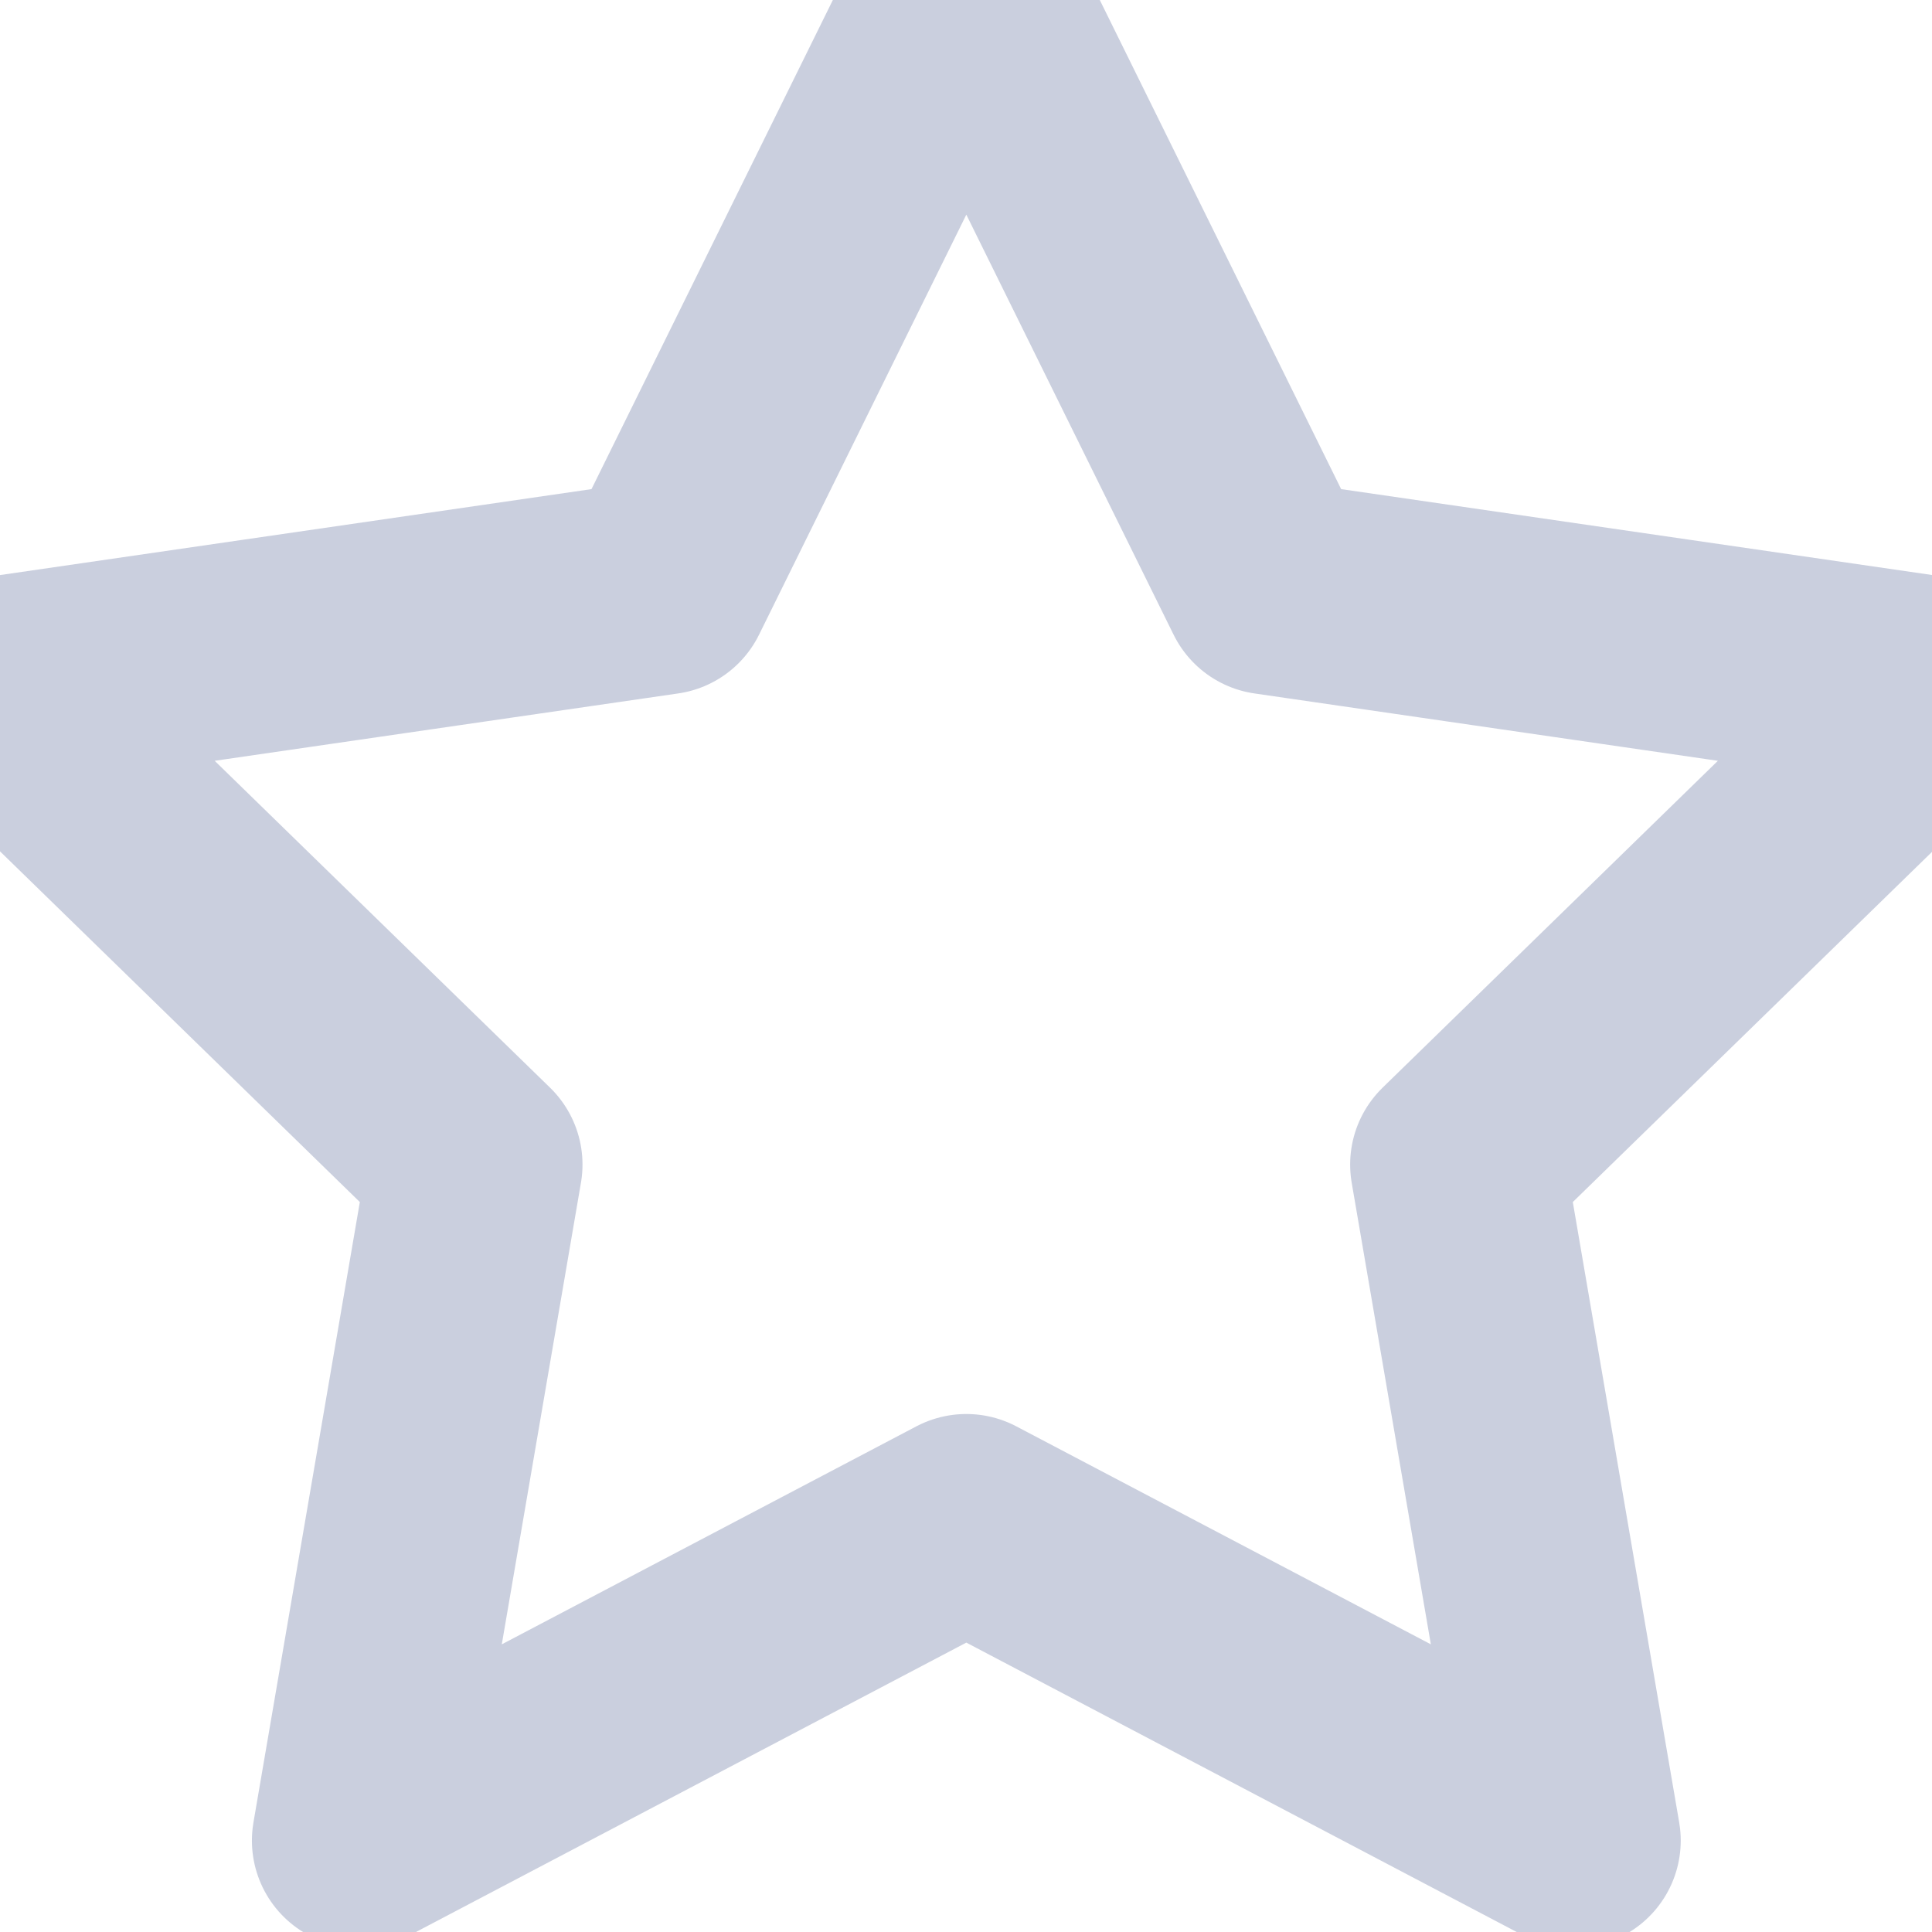 <?xml version="1.0" encoding="UTF-8" standalone="no"?>
<svg width="18px" height="18px" viewBox="0 0 18 18" version="1.1" xmlns="http://www.w3.org/2000/svg" xmlns:xlink="http://www.w3.org/1999/xlink">
    <!-- Generator: sketchtool 46.2 (44496) - http://www.bohemiancoding.com/sketch -->
    <title>785DAE60-AFE4-4EBF-AAEE-44B57A9A89D8</title>
    <desc>Created with sketchtool.</desc>
    <defs></defs>
    <g id="Symbols" stroke="none" stroke-width="1" fill="none" fill-rule="evenodd" stroke-linecap="round" stroke-linejoin="round">
        <g id="Star/Default" transform="translate(2, 2)" stroke="#CACFDE" stroke-width="2">
            <path d="M7.003,12.174 L1.347,15.148 L2.427,8.85 L-2.149,4.39 L4.175,3.471 L7.003,-2.26 L9.831,3.471 L16.154,4.39 L11.579,8.85 L12.659,15.148 L7.003,12.174 Z" id="Star"></path>
        </g>
    </g>
</svg>